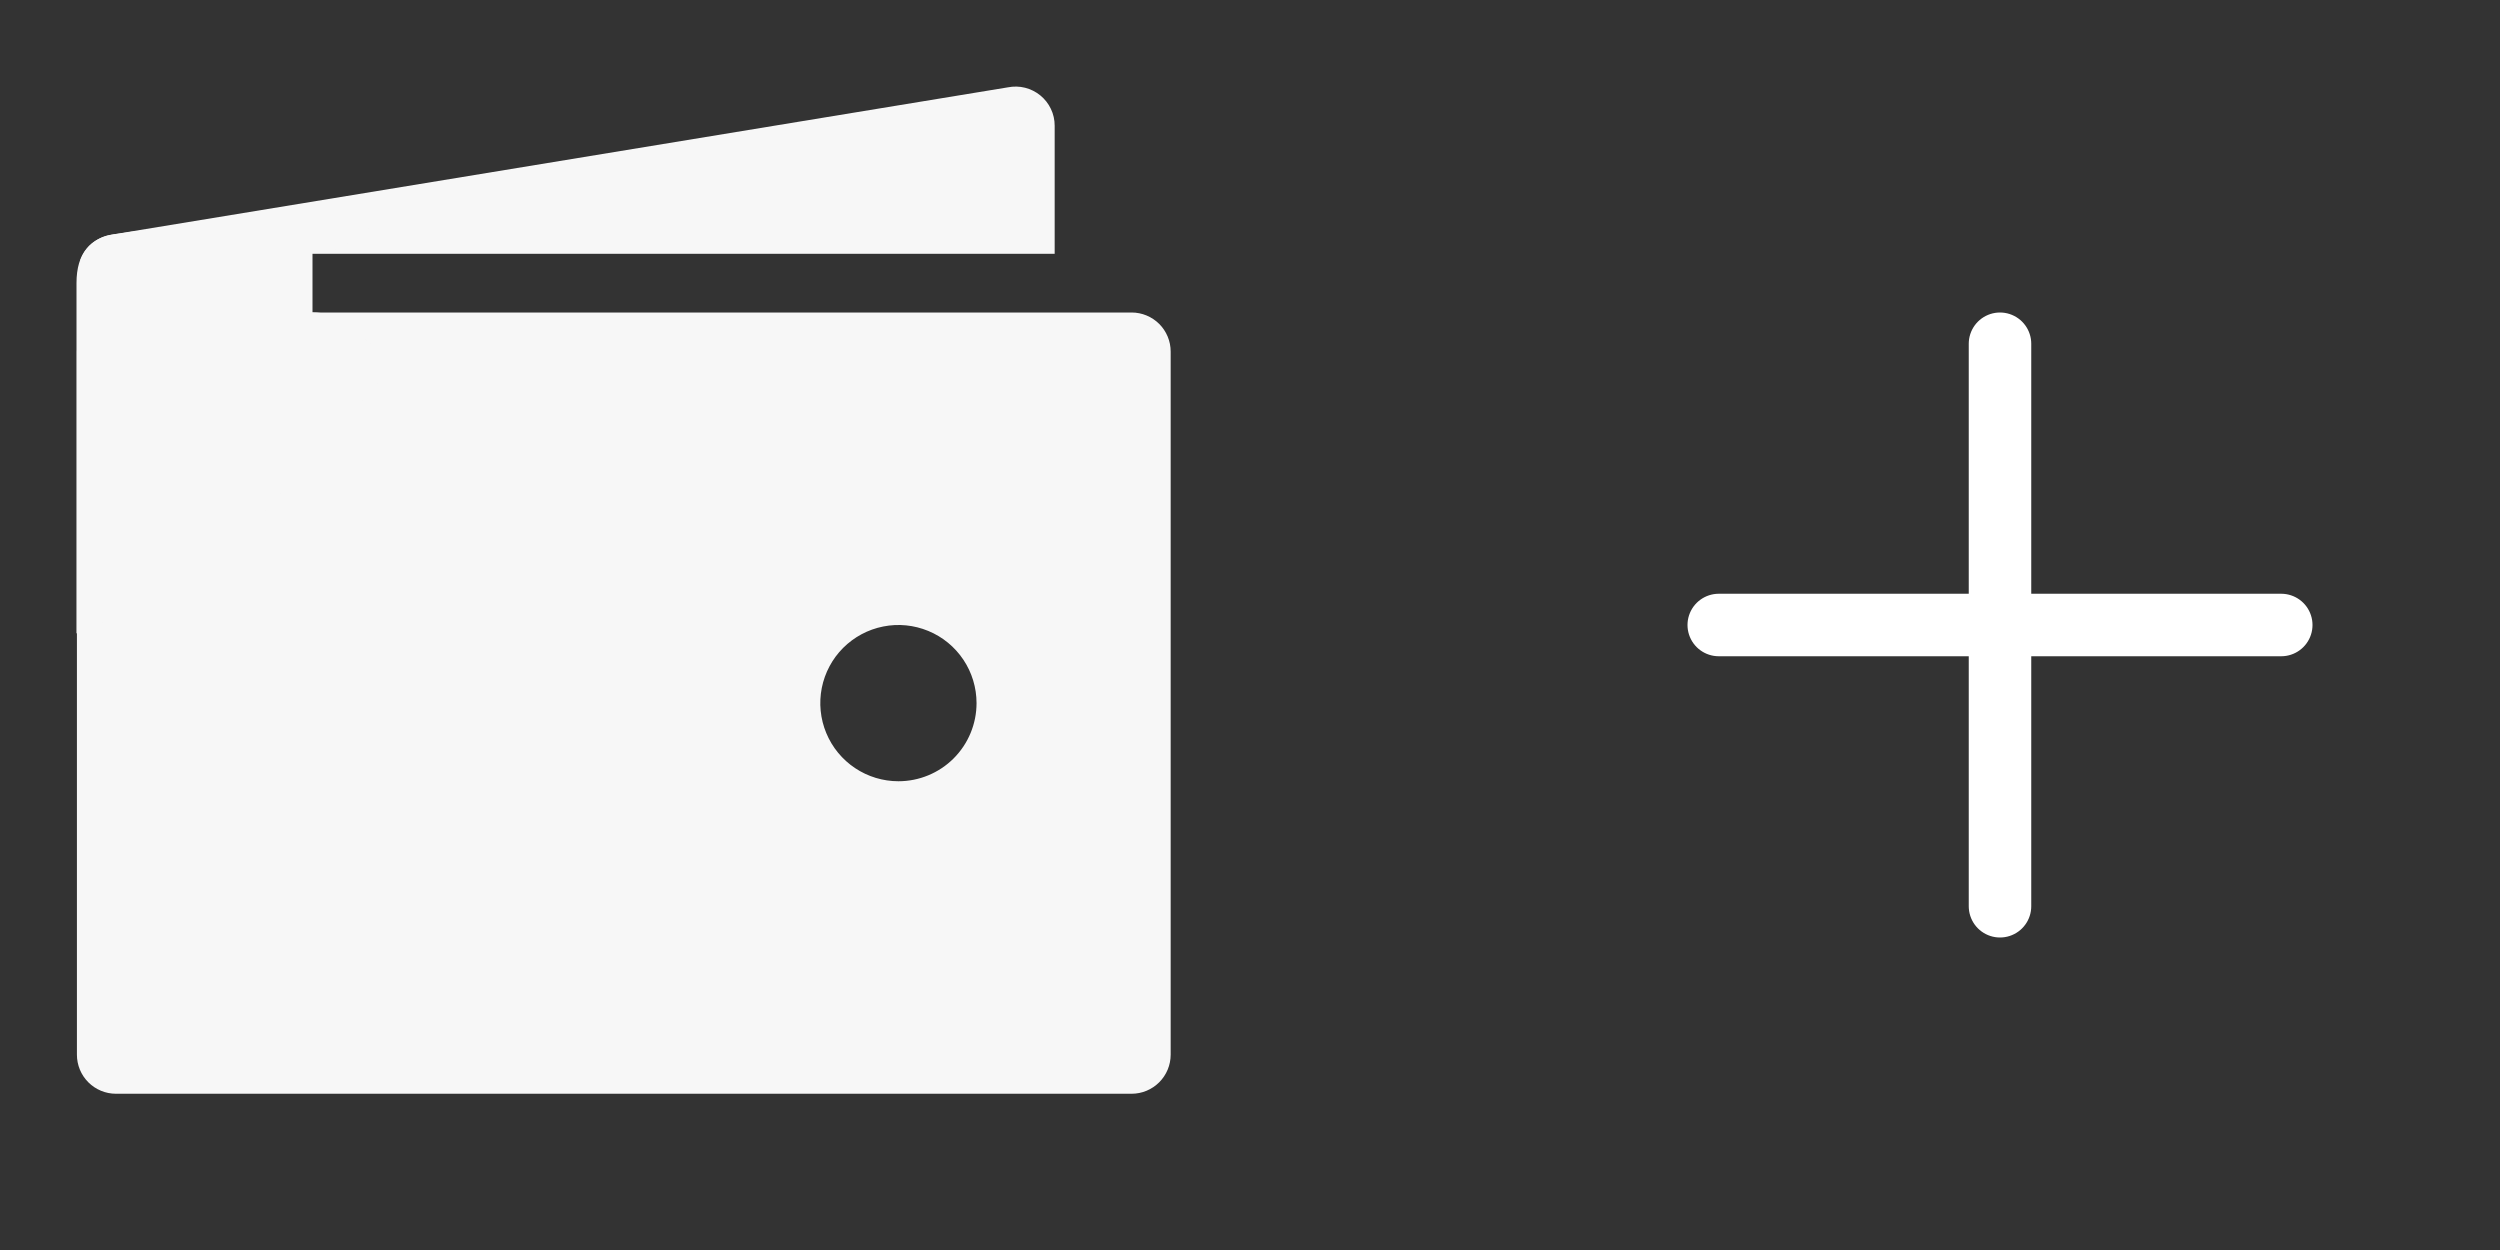 <svg width="60" height="30" viewBox="0 0 60 30" fill="none" xmlns="http://www.w3.org/2000/svg">
<rect x="0" y="0" width="60" height="30" fill="#333333" stroke="none"/>
<path d="M48 8.25V21.75" stroke="white" stroke-width="1.5" stroke-linecap="round" stroke-linejoin="round"/>
<path d="M54.75 15H41.25" stroke="white" stroke-width="1.5" stroke-linecap="round" stroke-linejoin="round"/>
<path d="M2.783 6.091H25.312V3.016C25.312 2.877 25.282 2.74 25.222 2.615C25.163 2.489 25.076 2.379 24.969 2.291C24.862 2.203 24.736 2.14 24.602 2.106C24.467 2.072 24.327 2.069 24.191 2.096L2.628 5.64C2.468 5.672 2.318 5.746 2.195 5.853C2.072 5.961 1.979 6.099 1.925 6.254C2.198 6.146 2.489 6.09 2.783 6.091V6.091Z" fill="#F7F7F7"/>
<path d="M27.158 7.5H2.783C2.534 7.5 2.296 7.599 2.12 7.774C1.944 7.95 1.846 8.189 1.846 8.437V25.312C1.846 25.561 1.944 25.799 2.12 25.975C2.296 26.151 2.534 26.25 2.783 26.25H27.158C27.407 26.25 27.645 26.151 27.821 25.975C27.997 25.799 28.096 25.561 28.096 25.312V8.437C28.096 8.189 27.997 7.95 27.821 7.774C27.645 7.599 27.407 7.5 27.158 7.5ZM21.562 18.75C21.192 18.75 20.829 18.64 20.521 18.434C20.212 18.228 19.972 17.935 19.83 17.592C19.688 17.25 19.651 16.873 19.723 16.509C19.796 16.145 19.974 15.811 20.236 15.549C20.499 15.287 20.833 15.108 21.197 15.036C21.56 14.963 21.937 15.001 22.28 15.143C22.622 15.284 22.915 15.525 23.121 15.833C23.327 16.141 23.437 16.504 23.437 16.875C23.437 17.372 23.24 17.849 22.888 18.201C22.537 18.552 22.06 18.75 21.562 18.75Z" fill="#F7F7F7"/>
<path d="M1.836 15.202V6.794C1.836 6.071 2.171 5.711 2.739 5.622C4.802 5.298 9.101 5.124 9.101 5.124C9.101 5.124 8.613 6.061 7.5 6.061V7.497C8.584 7.497 9.336 8.874 9.336 8.874L4.97 13.825L1.836 15.202Z" fill="#F7F7F7"/>
</svg>
